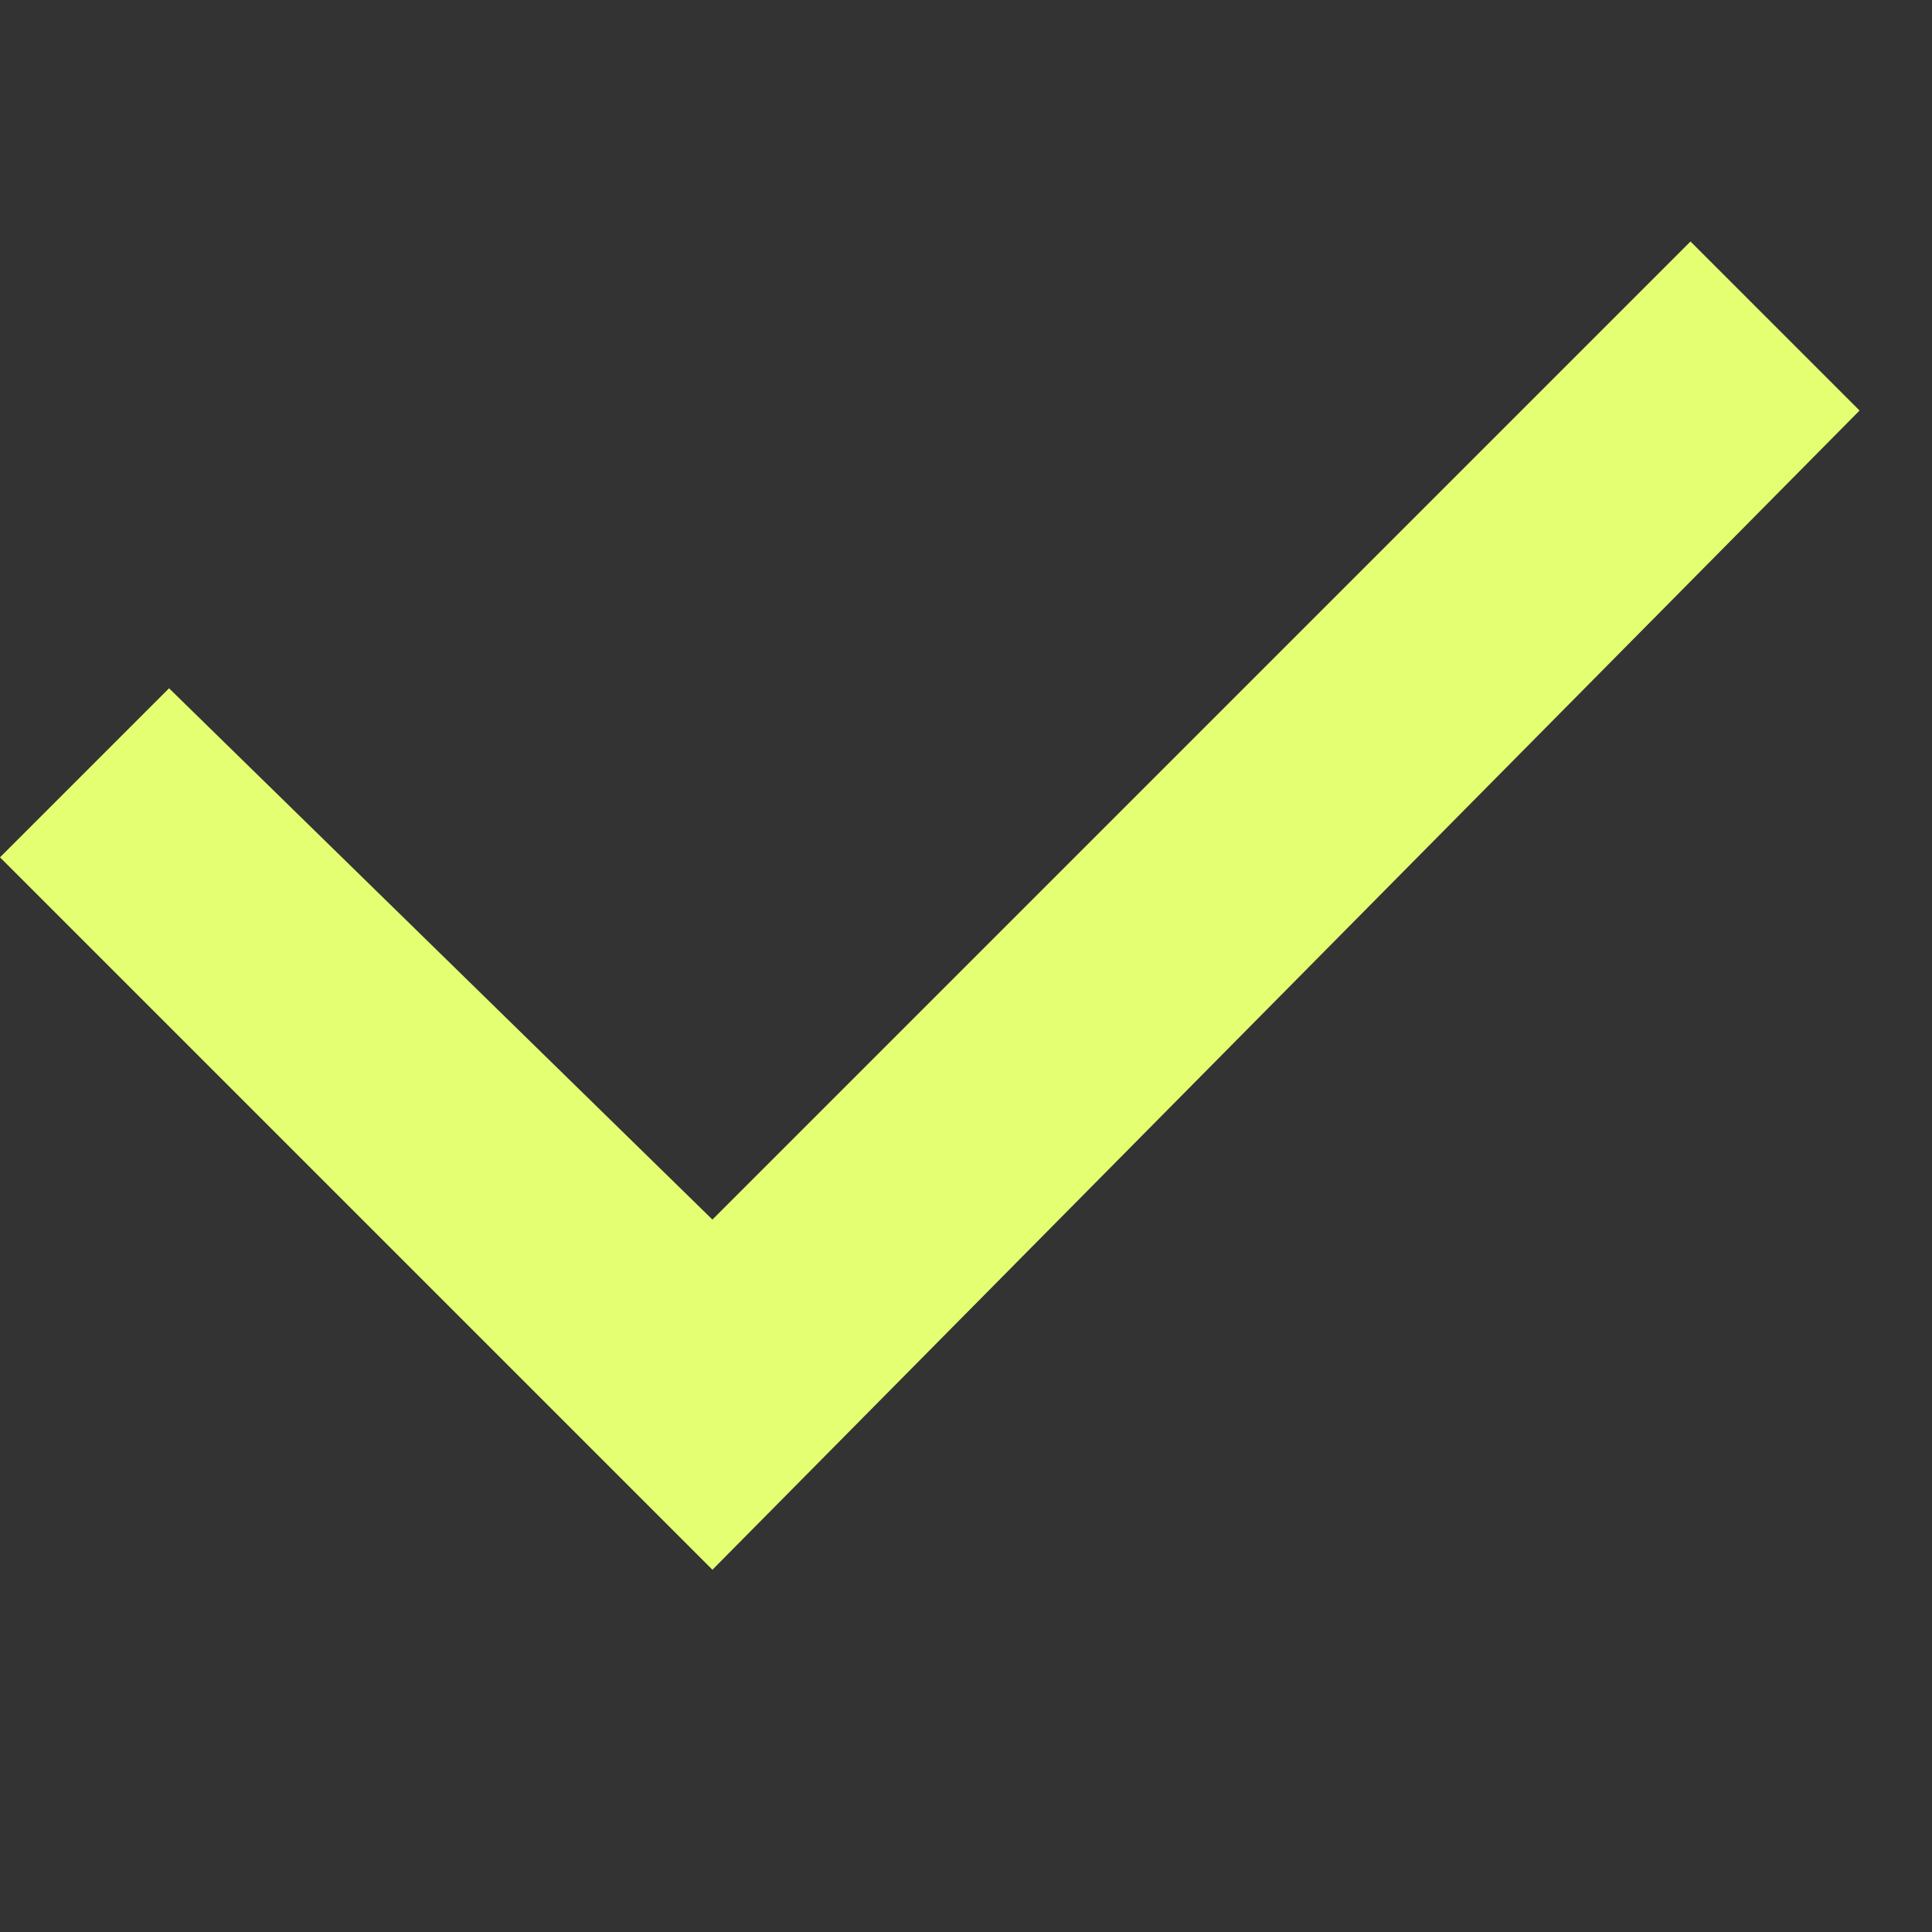<svg xmlns="http://www.w3.org/2000/svg" width="16" height="16" viewBox="0 0 16 16">
    <rect x="0" y="0" width="16" height="16" fill="#333333" stroke="none"/>
    <defs>
        <clipPath id="1jorbhwb6a">
            <path style="fill:none" d="M0 0h16v16H0z"/>
        </clipPath>
    </defs>
    <g style="clip-path:url(#1jorbhwb6a)">
        <path d="M6.9 12 1 6.1l1.4-1.4 4.5 4.4L15 1l1.4 1.4z" transform="translate(-1 1)" style="fill:#e4ff72"/>
        <path data-name="사각형 556" style="fill:none" d="M0 0h16v16H0z"/>
    </g>
</svg>
